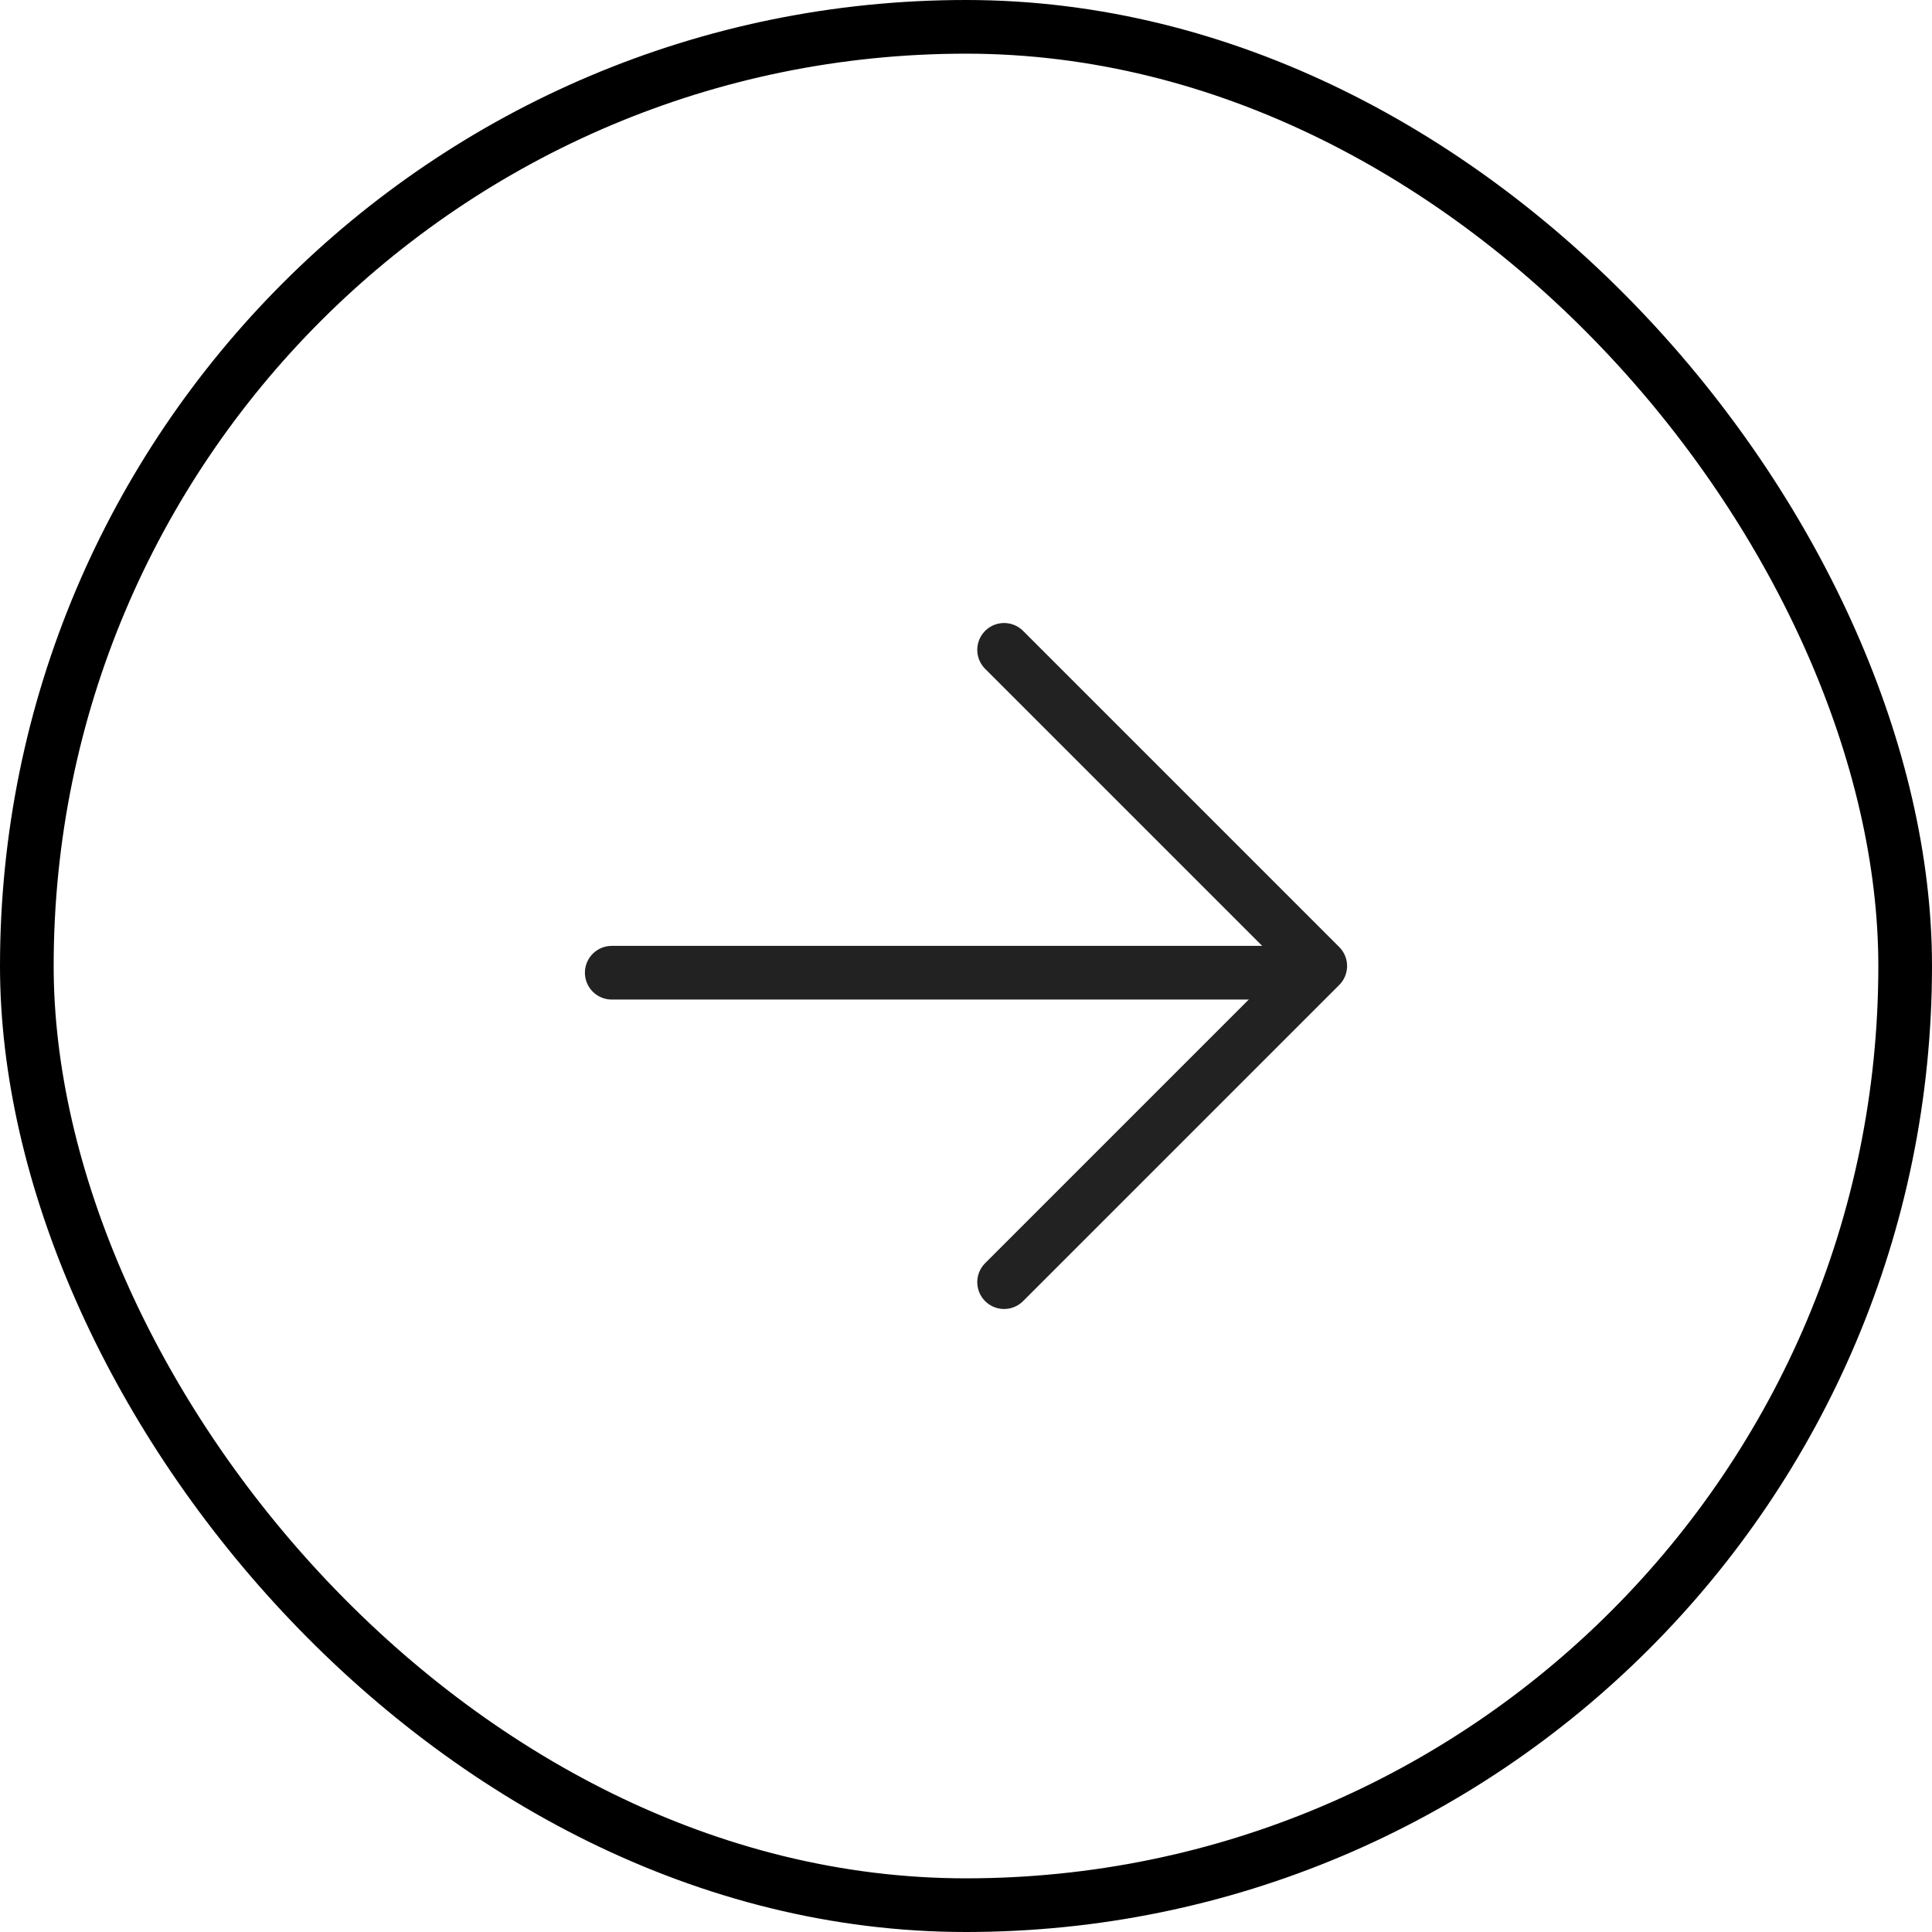 <svg width="36" height="36" viewBox="0 0 36 36" fill="none" xmlns="http://www.w3.org/2000/svg">
<rect x="35.5" y="35.5" width="35" height="35" rx="17.5" transform="rotate(-180 35.5 35.5)" stroke="black"/>
<path d="M18.71 23.891L24.601 18L18.71 12.109" stroke="#222222" stroke-linecap="round" stroke-linejoin="round"/>
<path d="M23.992 18.125L11.399 18.125" stroke="#222222" stroke-linecap="round" stroke-linejoin="round"/>
</svg>
